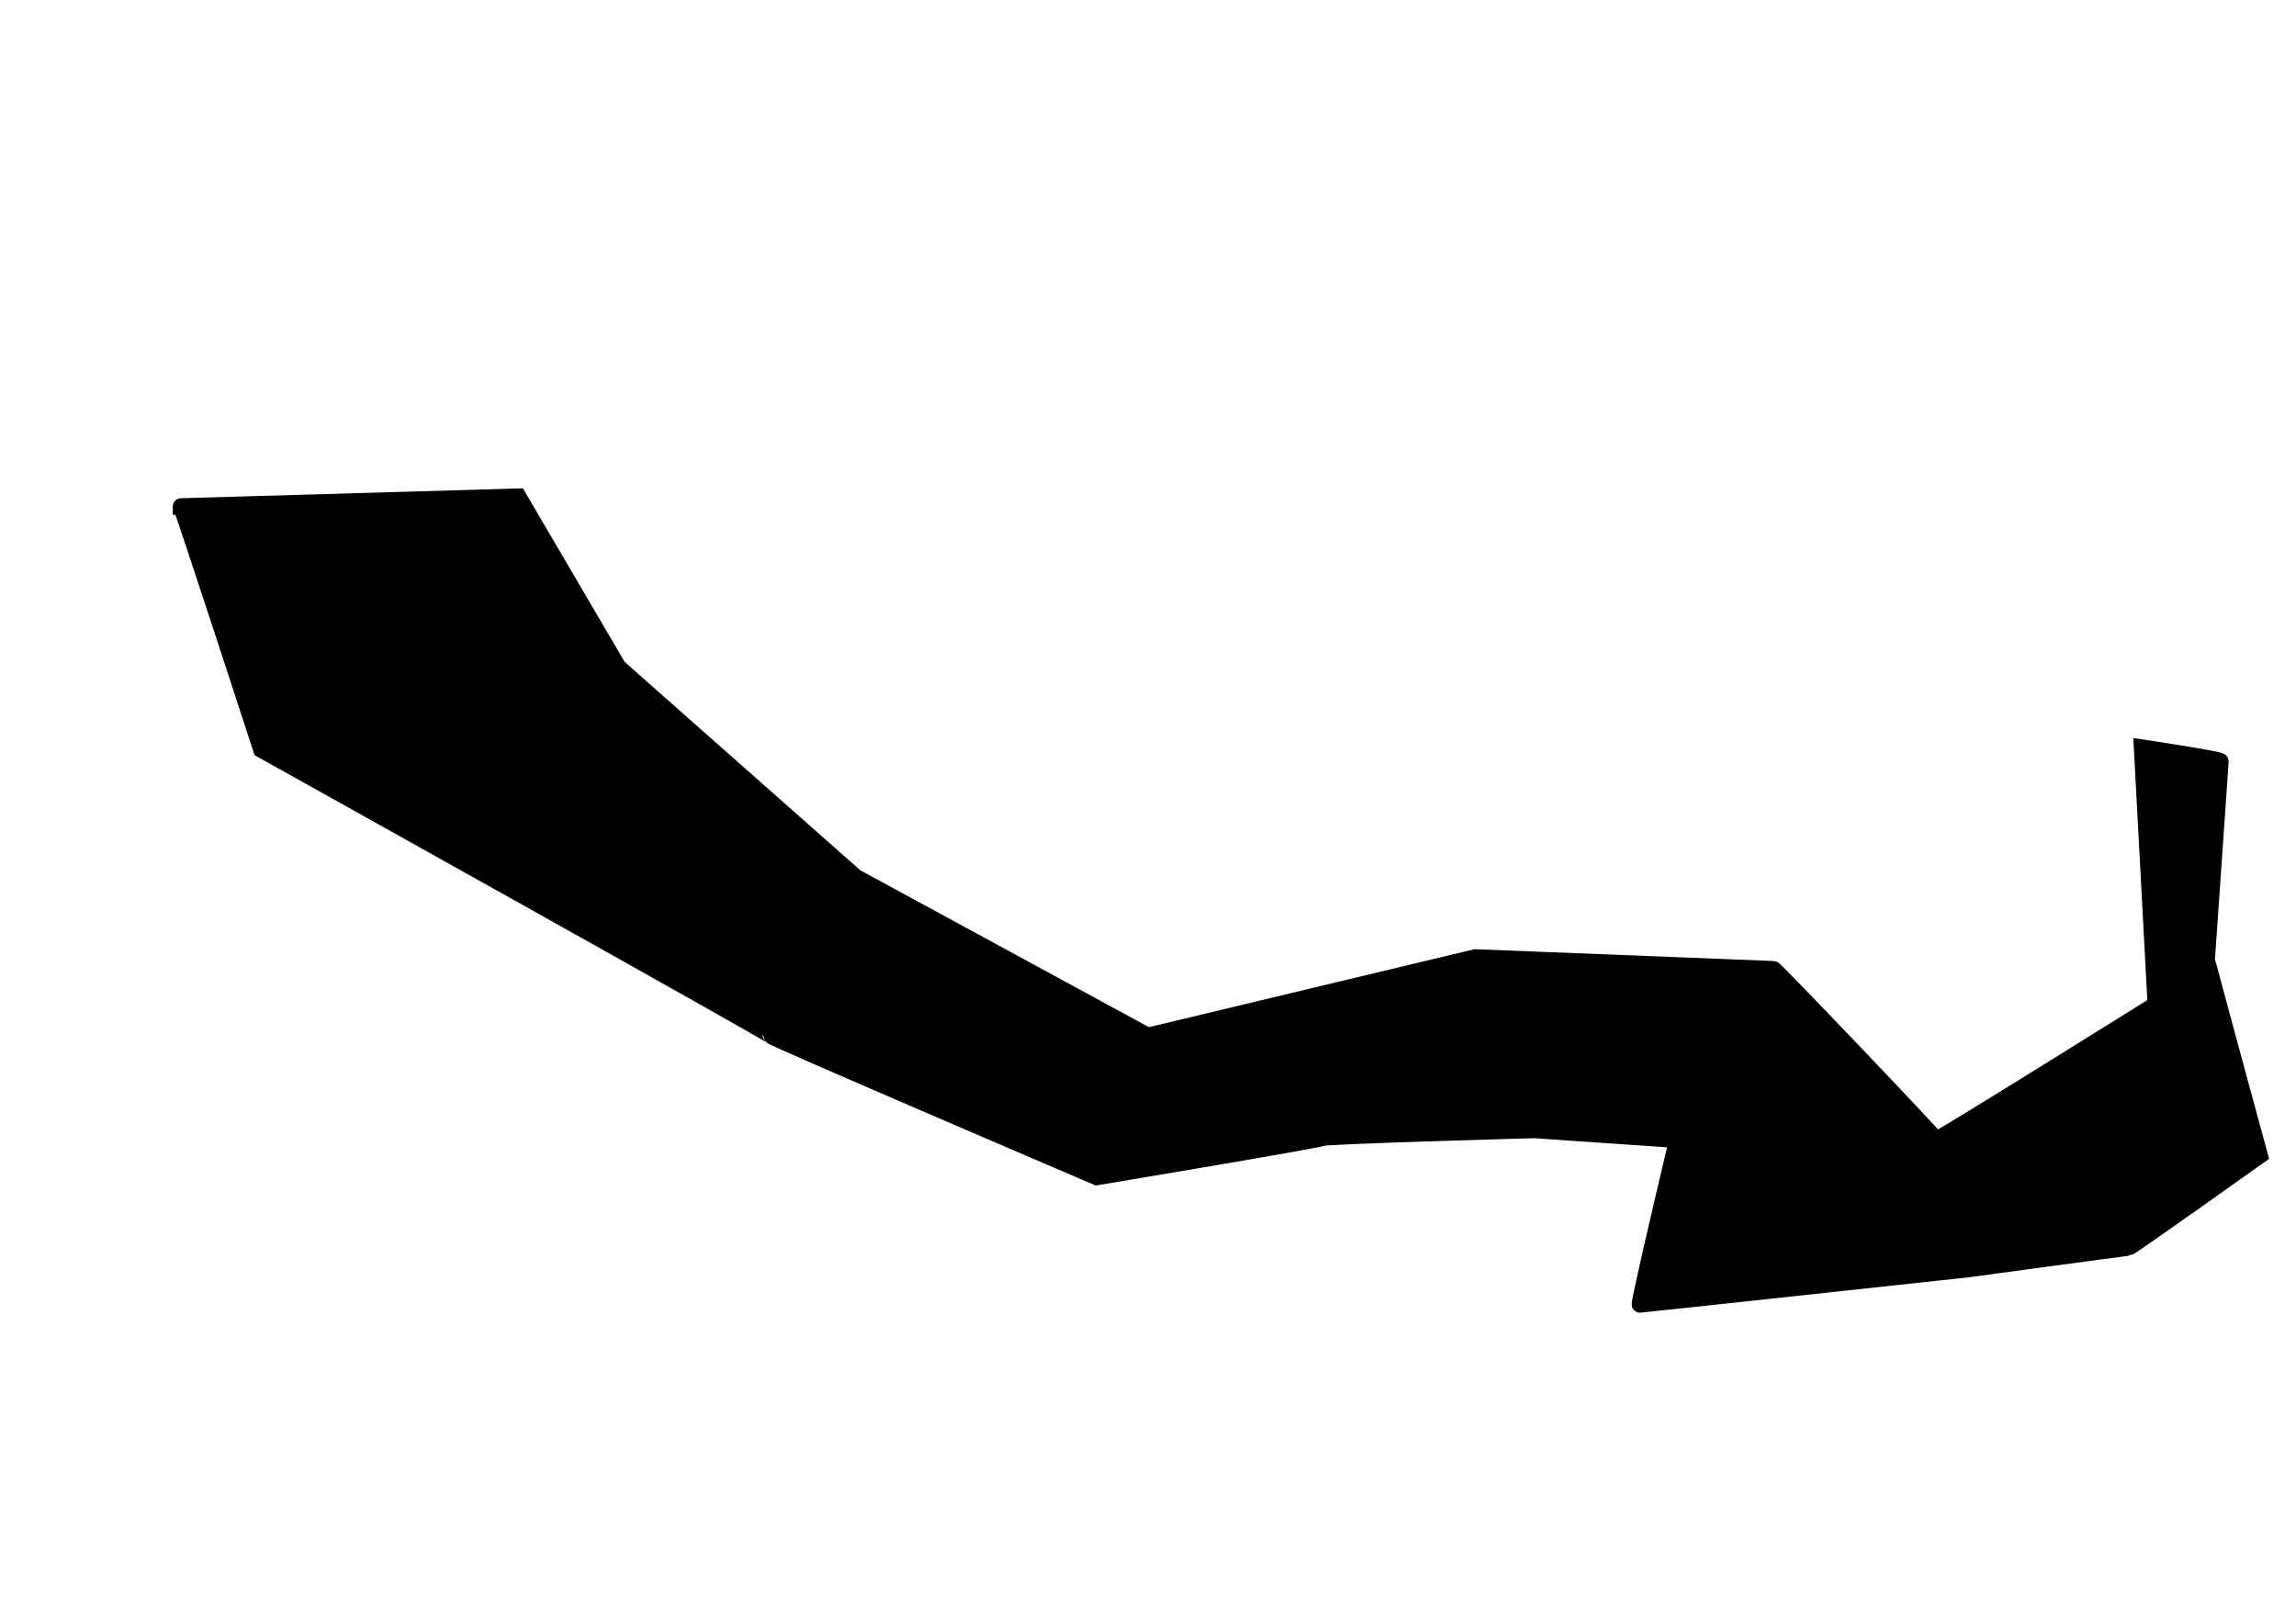 <?xml version="1.0" encoding="utf-8"?>
<svg id="master-artboard" viewBox="0 0 1400 980" version="1.1" xmlns="http://www.w3.org/2000/svg" x="0px" y="0px" style="enable-background:new 0 0 1400 980;" width="1400px" height="980px"><defs><style id="ee-google-fonts">@import url(https://fonts.googleapis.com/css?family=Anton:400|Roboto+Slab:100,300,400,700);</style><path id="text-path-0" d="M 778.846 213.461 A 100 18 0 0 1 988.353 213.461 A 100 18 0 0 1 778.846 213.461 Z" style="fill: none; stroke: red; stroke-width: 2;"/><path id="text-path-1" d="M 664.546 37.961 A 100 19 0 0 1 876.581 37.961 A 100 19 0 0 1 664.546 37.961" style="fill: none; stroke: red; stroke-width: 2;"/><path id="text-path-2" d="M 765.365 211.709 A 100 17 0 0 1 991.502 211.709 A 100 17 0 0 1 765.365 211.709" style="fill: none; stroke: red; stroke-width: 2;"/><path id="path-1" d="M 765.365 211.709 A 100 17 0 0 1 991.502 211.709 A 100 17 0 0 1 765.365 211.709" style="fill: none; stroke: red; stroke-width: 2;"/></defs><rect id="ee-background" x="0" y="0" width="1400" height="980" style="fill: white; fill-opacity: 1; pointer-events: none;"/>


<path style="fill: rgb(63, 61, 61); fill-opacity: 1; stroke: rgb(0, 0, 0); stroke-opacity: 1; stroke-width: 0; paint-order: fill;"/><path style="fill: rgb(63, 61, 61); fill-opacity: 1; stroke: rgb(0, 0, 0); stroke-opacity: 1; stroke-width: 0; paint-order: fill;"/><path d="M 880.387 239.906" style="fill: rgb(63, 61, 61); fill-opacity: 1; stroke: rgb(0, 0, 0); stroke-opacity: 1; stroke-width: 0; paint-order: fill;"/><path d="M 864.145 229.487" style="fill: rgb(63, 61, 61); fill-opacity: 1; stroke: rgb(0, 0, 0); stroke-opacity: 1; stroke-width: 0; paint-order: fill;"/><path style="fill: rgb(63, 61, 61); fill-opacity: 1; stroke: rgb(0, 0, 0); stroke-opacity: 1; stroke-width: 0; paint-order: fill;"/><path style="fill: rgb(63, 61, 61); fill-opacity: 1; stroke: rgb(0, 0, 0); stroke-opacity: 1; stroke-width: 0; paint-order: fill;"/><path style="fill: rgb(63, 61, 61); fill-opacity: 1; stroke: rgb(0, 0, 0); stroke-opacity: 1; stroke-width: 0; paint-order: fill;"/><path style="fill: rgb(63, 61, 61); fill-opacity: 1; stroke: rgb(0, 0, 0); stroke-opacity: 1; stroke-width: 0; paint-order: fill;"/><path d="M 110.34 308.839 L 316.014 302.861 L 376.999 406.893 L 521.688 534.842 L 699.859 631.7 L 899.555 583.869 C 899.555 583.869 1080.117 591.043 1081.313 591.043 C 1082.509 591.043 1180.563 693.88 1180.563 695.076 C 1180.563 696.272 1314.49 612.567 1314.49 612.567 L 1306.12 455.92 C 1306.12 455.92 1353.951 463.095 1353.951 464.291 C 1353.951 465.487 1345.58 583.869 1345.58 585.065 C 1345.58 586.26 1377.866 704.643 1377.866 704.643 C 1377.866 704.643 1298.945 760.844 1297.749 760.844 C 1296.553 760.844 1199.695 773.998 1199.695 773.998 C 1199.695 773.998 1001.196 795.522 1000 795.522 C 998.804 795.522 1022.72 695.076 1022.72 695.076 L 935.428 689.097 C 935.428 689.097 807.479 692.685 806.284 693.88 C 805.088 695.076 668.769 717.796 668.769 717.796 C 668.769 717.796 470.27 632.896 470.27 631.7 C 470.27 630.504 159.367 457.116 159.367 457.116 C 159.367 457.116 110.34 306.448 110.34 308.839 Z" style="fill-opacity: 1; stroke: rgb(0, 0, 0); stroke-opacity: 1; stroke-width: 10; paint-order: fill;"/></svg>